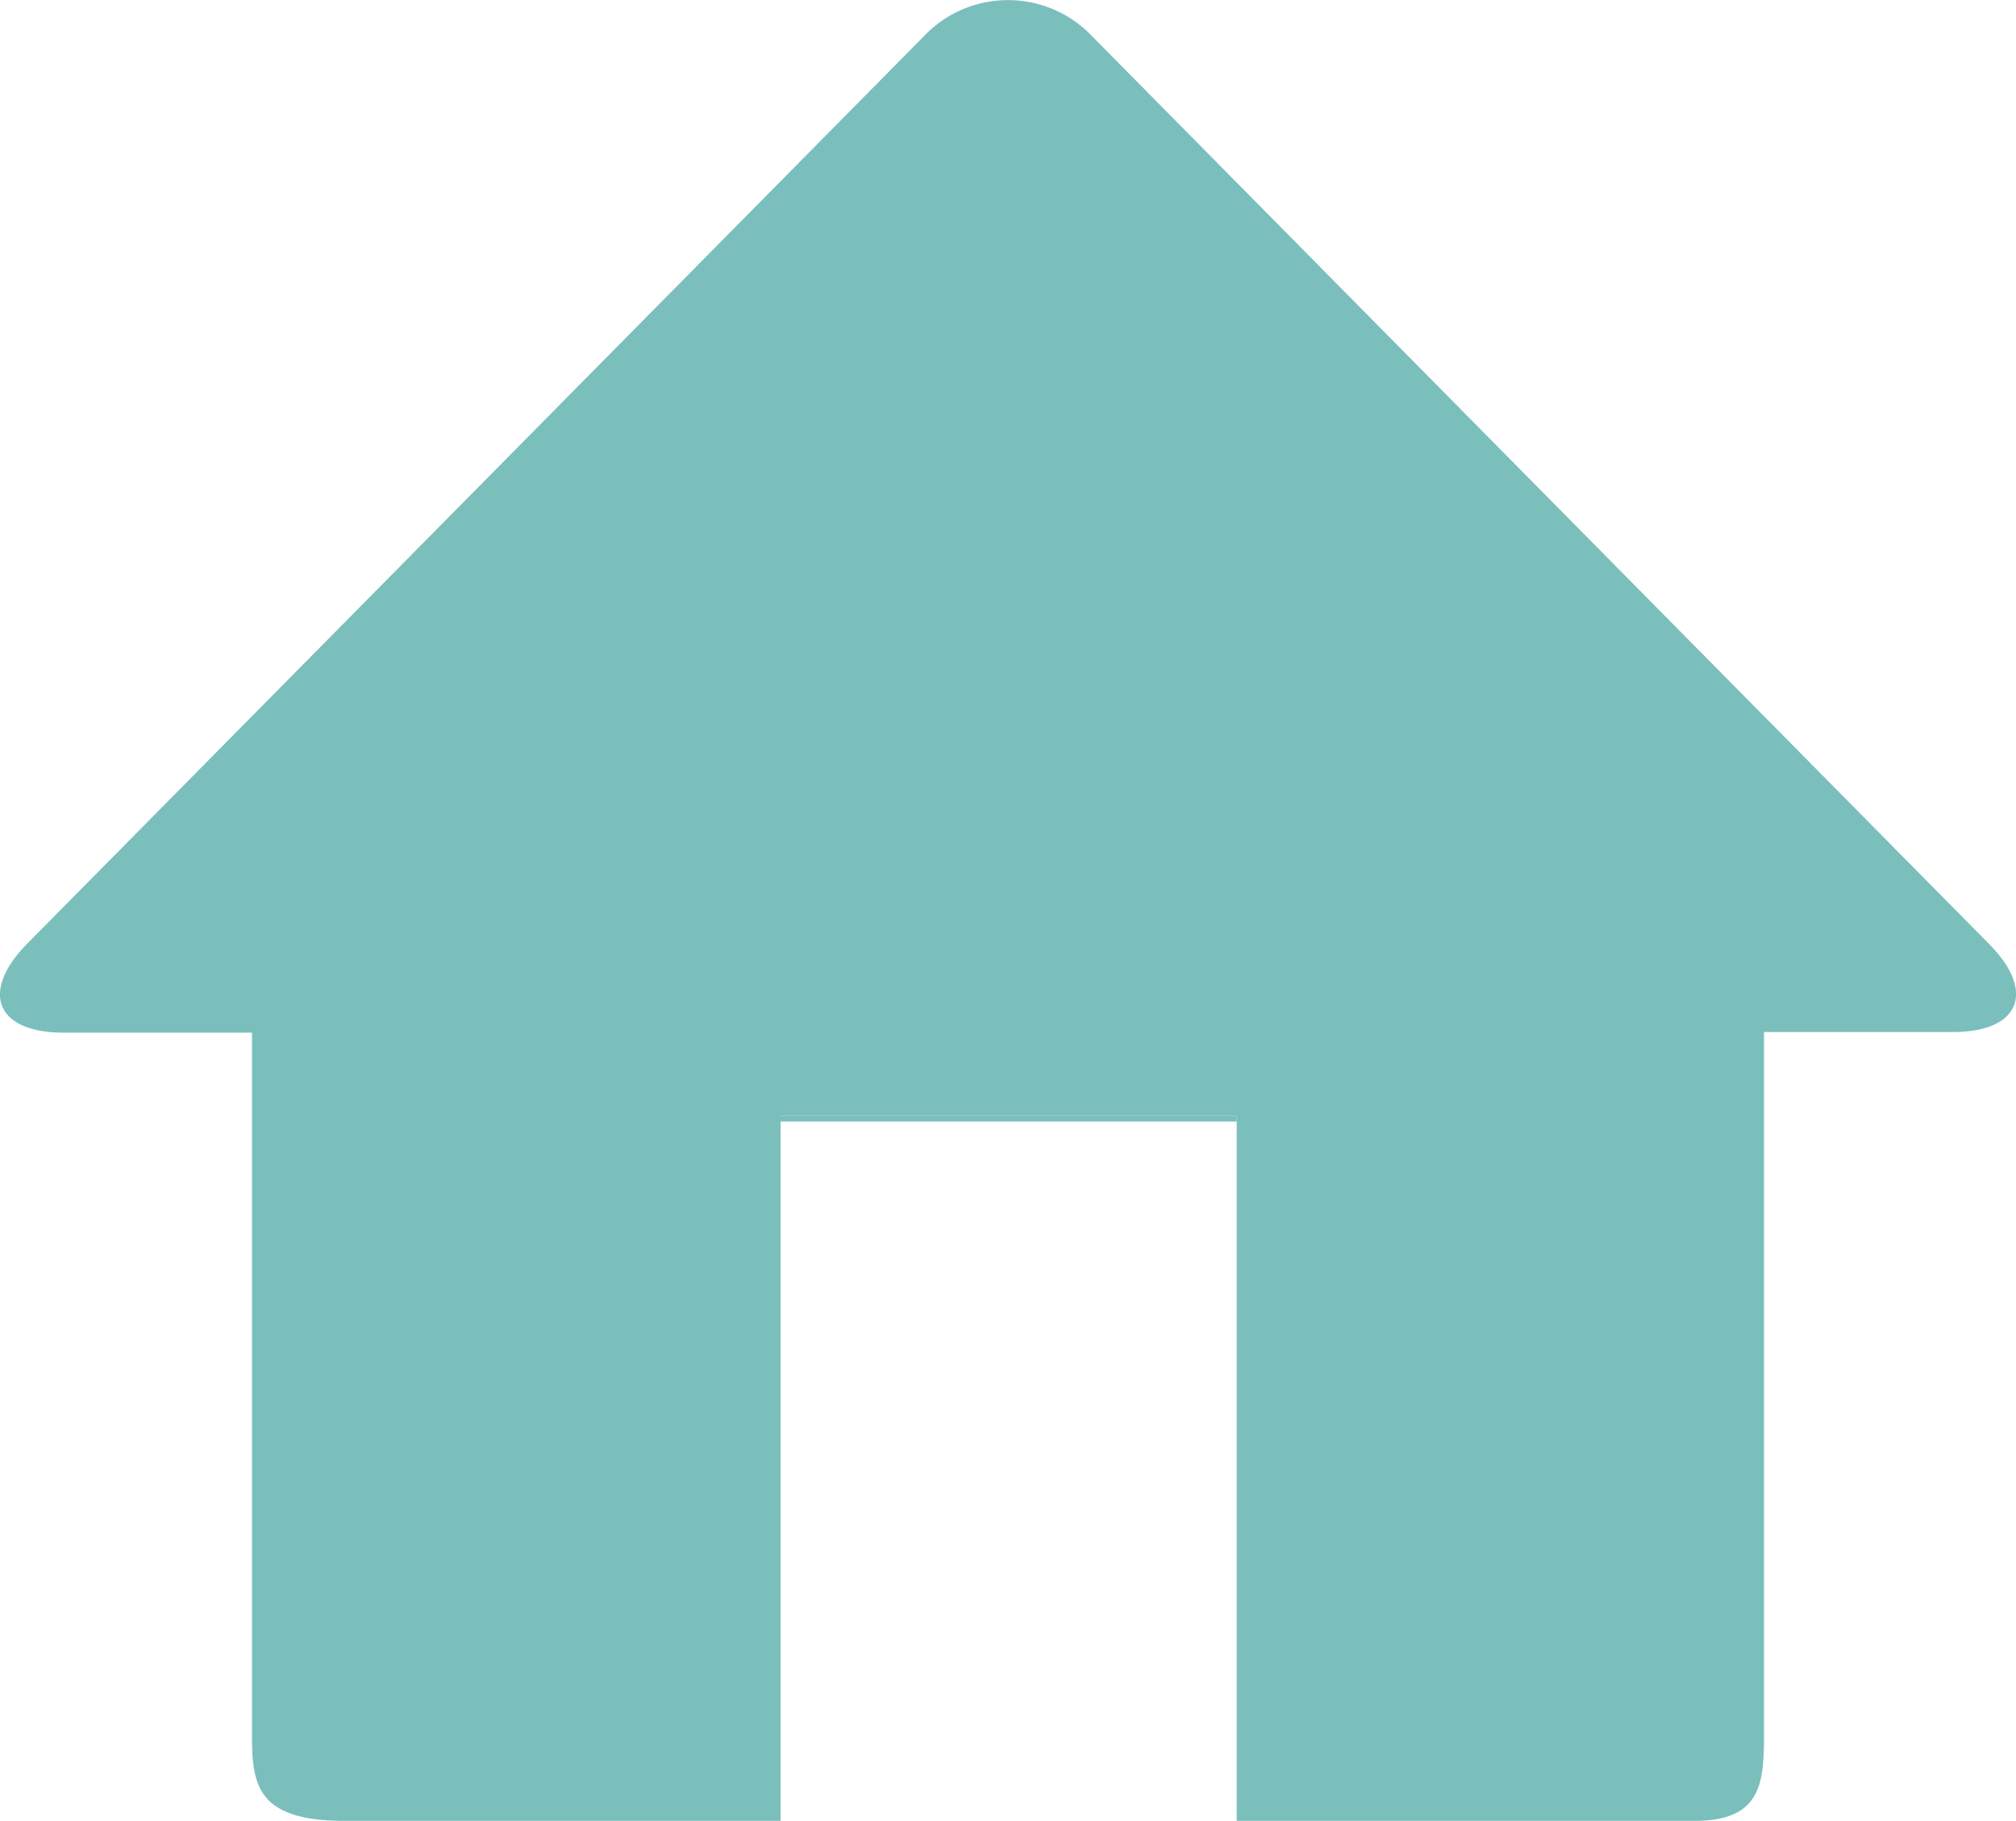 <svg xmlns="http://www.w3.org/2000/svg" viewBox="0 0 32 28.9"><defs><style>.cls-1{fill:#7abfbc;}</style></defs><title>Element 3</title><g id="Ebene_2" data-name="Ebene 2"><g id="v2_maklermodul" data-name="v2 maklermodul"><path class="cls-1" d="M31.59,15,17.33.57a1.84,1.84,0,0,0-2.66,0L.41,15c-.73.76-.46,1.39.6,1.39H4V27.45c0,.8,0,1.45,1.46,1.45h6.93V17.71h7.24V28.9h7.27C28,28.9,28,28.25,28,27.45V16.38h3C32.05,16.38,32.32,15.75,31.59,15Z"/><rect class="cls-1" x="12.38" y="17.71" width="7.25" height="0.09"/></g></g></svg>